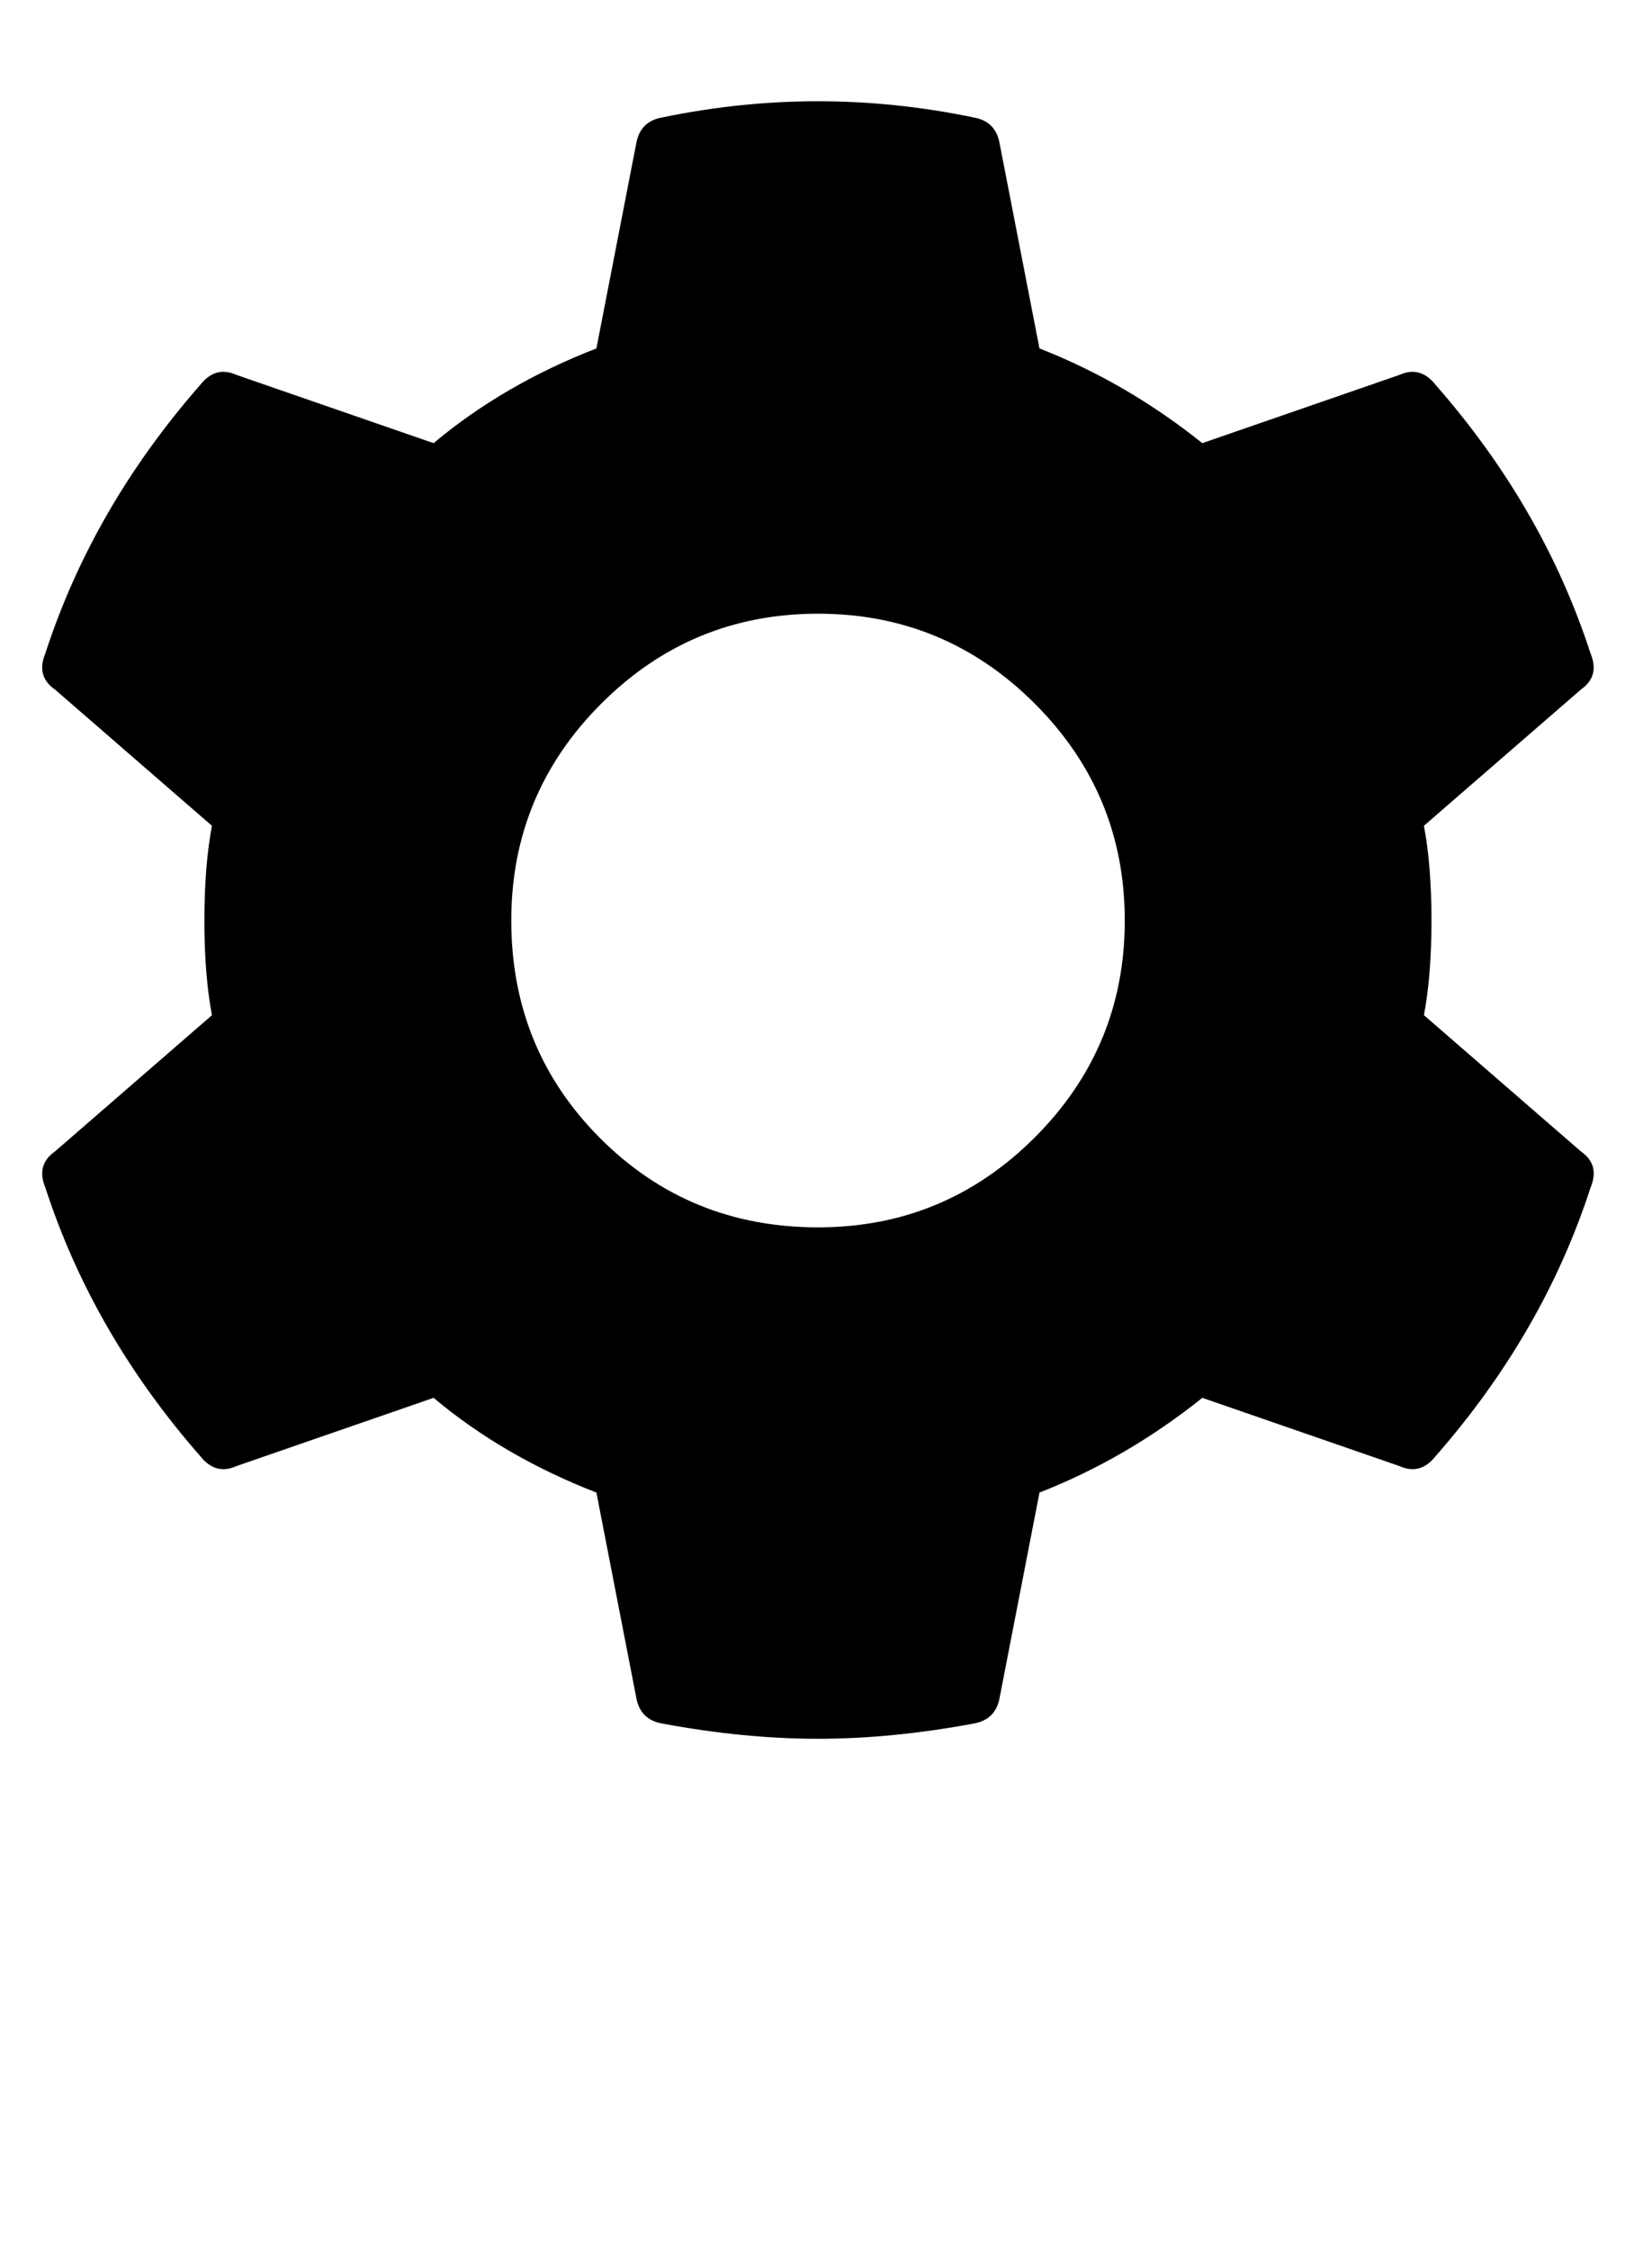 <?xml version="1.0" encoding="utf-8"?>
<!-- Generated by IcoMoon.io -->
<!DOCTYPE svg PUBLIC "-//W3C//DTD SVG 1.1//EN" "http://www.w3.org/Graphics/SVG/1.1/DTD/svg11.dtd">
<svg version="1.1" xmlns="http://www.w3.org/2000/svg" xmlns:xlink="http://www.w3.org/1999/xlink" width="47" height="64" viewBox="0 0 47 64">
	<path d="M40.512 28.875l4.471 3.879q0.539 0.377 0.269 1.024-1.347 4.148-4.418 7.65-0.431 0.539-1.024 0.269l-5.603-1.939q-2.155 1.724-4.633 2.694l-1.131 5.818q-0.108 0.646-0.754 0.754-2.317 0.431-4.418 0.431t-4.418-0.431q-0.646-0.108-0.754-0.754l-1.131-5.818q-2.64-1.024-4.633-2.694l-5.603 1.939q-0.593 0.269-1.024-0.269-3.071-3.502-4.418-7.65-0.269-0.646 0.269-1.024l4.471-3.879q-0.215-1.131-0.215-2.694t0.215-2.694l-4.471-3.879q-0.539-0.377-0.269-1.024 1.347-4.148 4.418-7.65 0.431-0.539 1.024-0.269l5.603 1.939q1.993-1.67 4.633-2.694l1.131-5.818q0.108-0.646 0.754-0.754 4.418-0.916 8.835 0 0.646 0.108 0.754 0.754l1.131 5.818q2.478 0.97 4.633 2.694l5.603-1.939q0.593-0.269 1.024 0.269 3.071 3.502 4.418 7.65 0.269 0.646-0.269 1.024l-4.471 3.879q0.215 1.131 0.215 2.694t-0.215 2.694zM23.273 34.909q3.609 0 6.168-2.559t2.559-6.168-2.559-6.168-6.168-2.559-6.168 2.559-2.559 6.168q0 3.663 2.532 6.195t6.195 2.532z" />
</svg>
